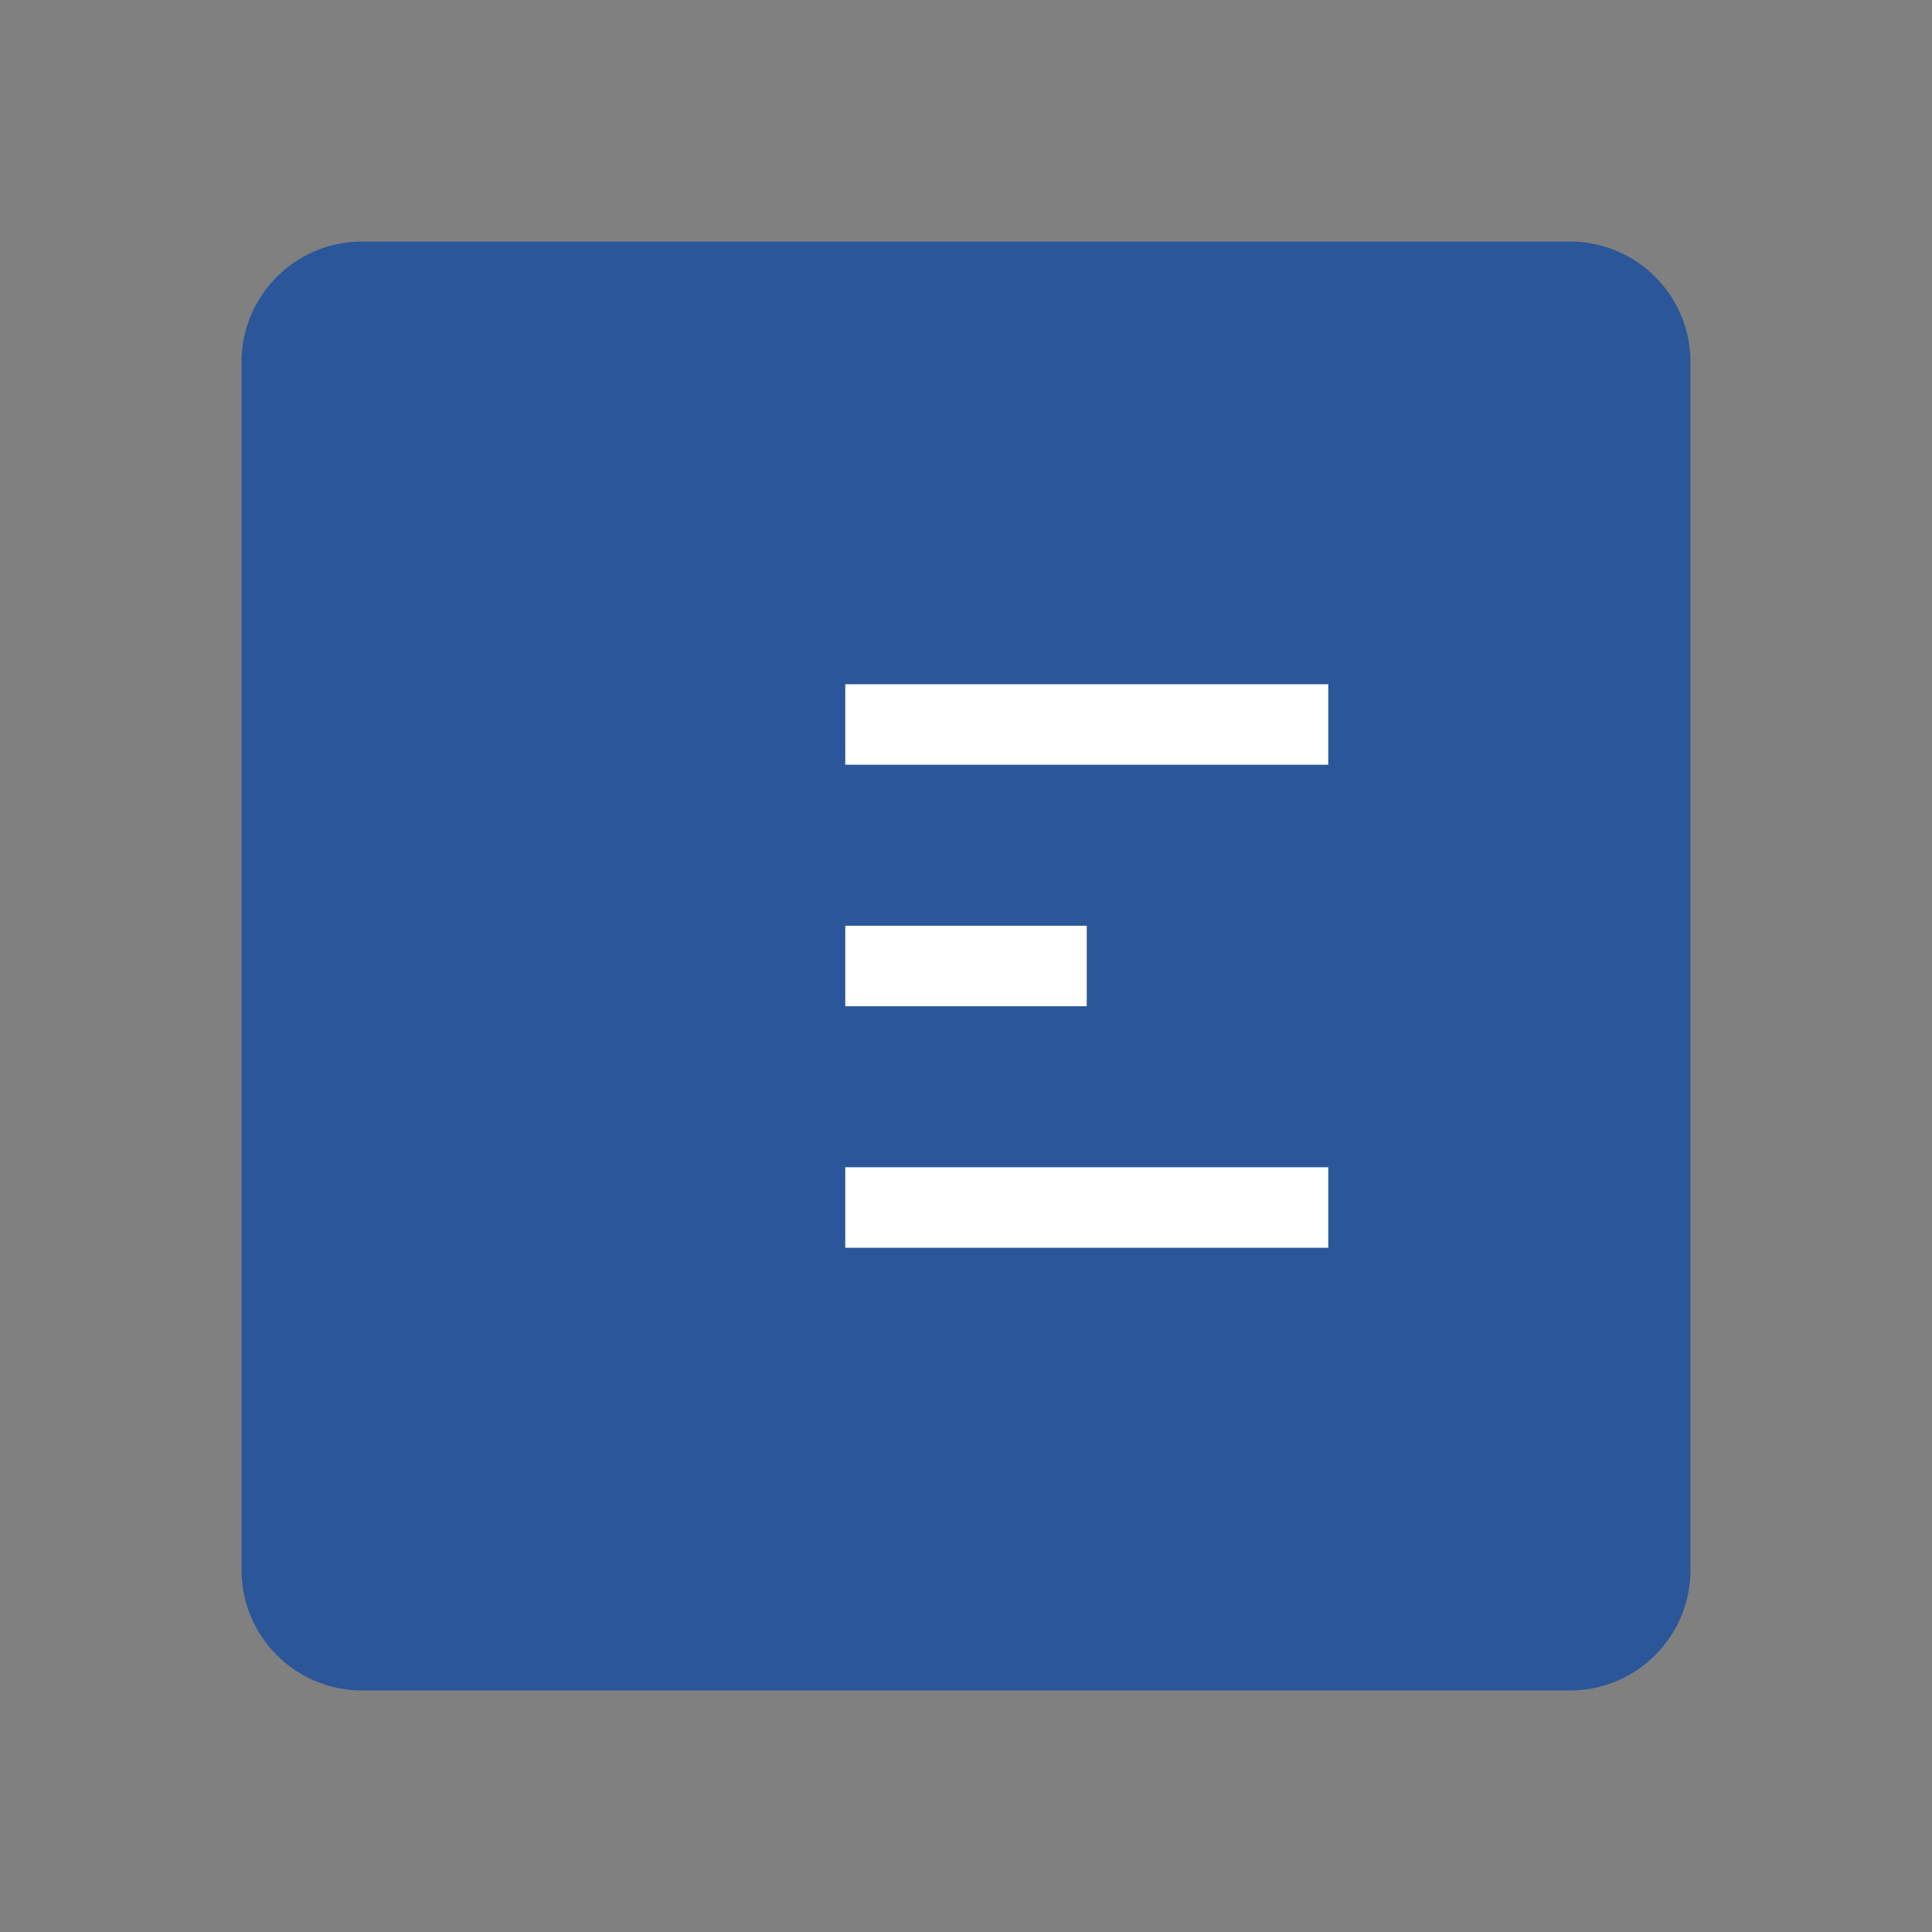 <svg xmlns="http://www.w3.org/2000/svg" viewBox="0 0 24 24" width="24" height="24">
  <rect x="0" y="0" width="24" height="24" fill="#808080" stroke="none"/>
  <path fill="#2B579A" d="M19.5,3H4.5C3.67,3,3,3.67,3,4.5v15C3,20.33,3.67,21,4.5,21h15c0.83,0,1.5-0.67,1.5-1.5v-15 C21,3.67,20.33,3,19.5,3z"/>
  <path fill="#fff" d="M13.5,12.5h-3v-1h3V12.5z M16.5,15.5h-6v-1h6V15.5z M16.5,9.5h-6v-1h6V9.5z"/>
</svg> 
